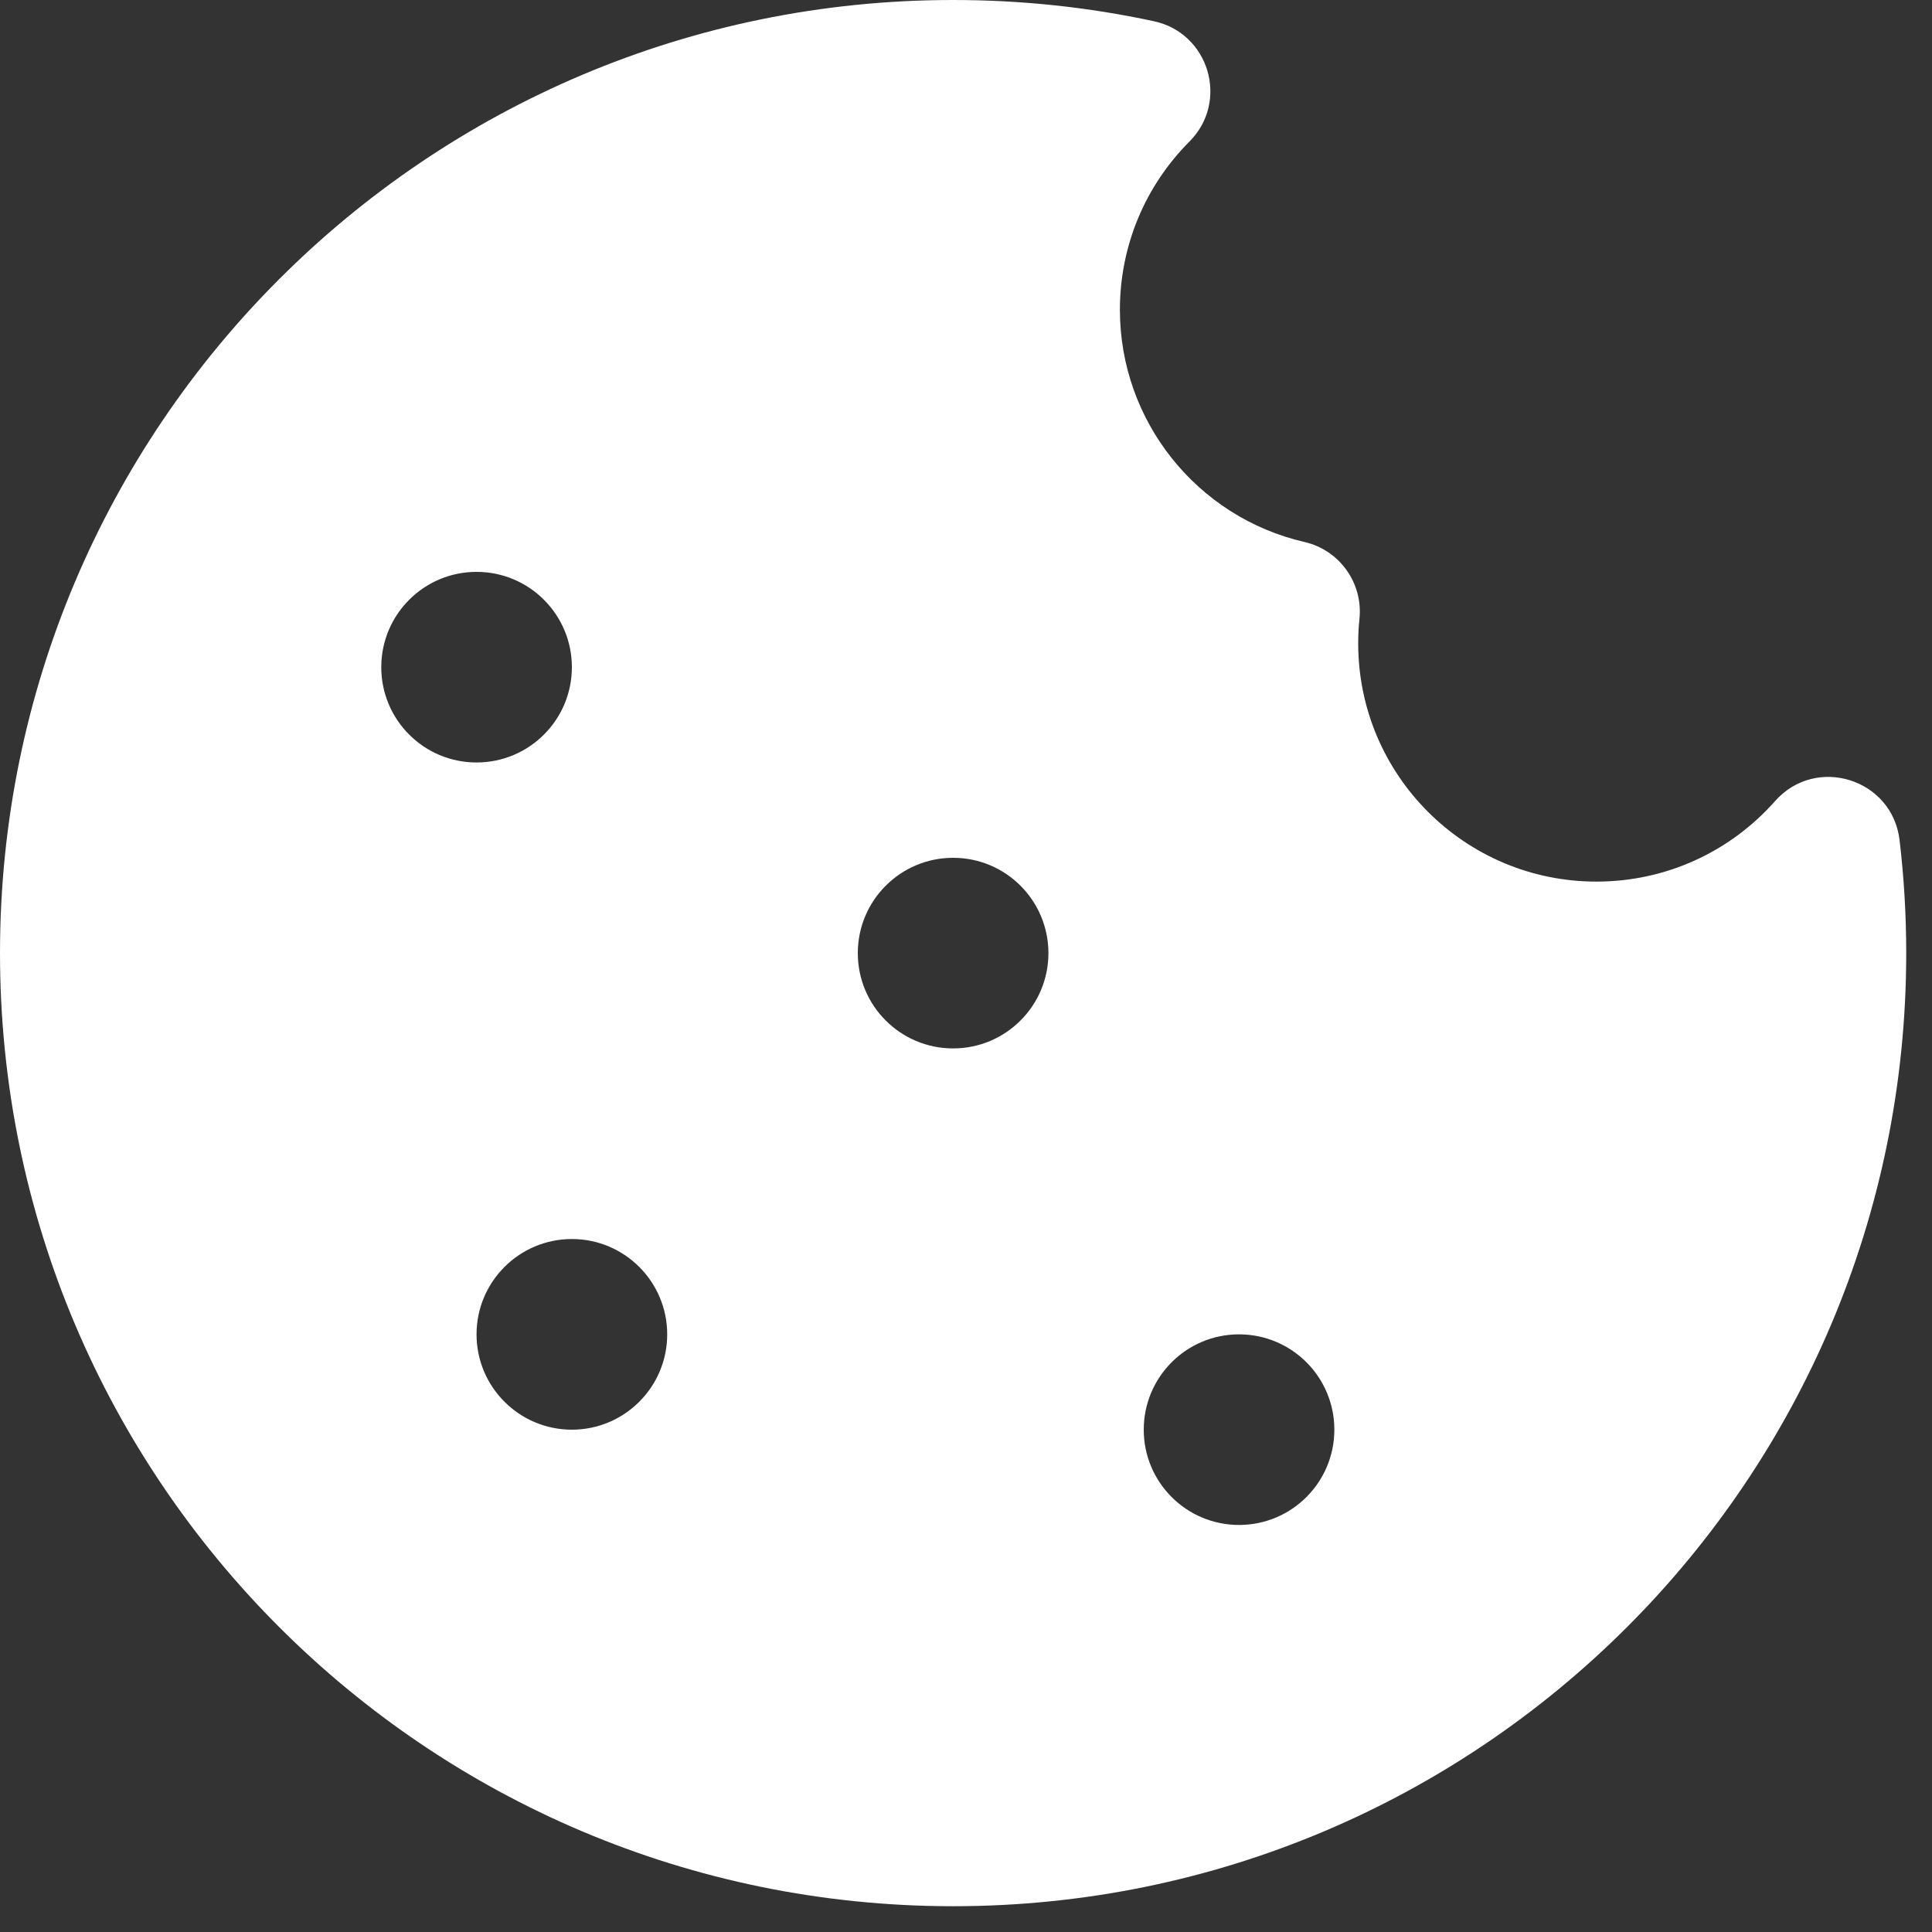 <svg width="38" height="38" viewBox="0 0 38 38" fill="none" xmlns="http://www.w3.org/2000/svg">
<rect x="0" y="0" width="38" height="38" fill="#333333" stroke="none"/>
<path d="M18.747 0C20.085 0 21.406 0.14 22.694 0.417C23.783 0.65 24.181 1.996 23.395 2.784C22.524 3.658 22.027 4.834 22.027 6.093C22.027 8.287 23.548 10.174 25.656 10.66C26.35 10.819 26.815 11.473 26.738 12.181C26.722 12.333 26.714 12.491 26.714 12.654C26.714 15.242 28.812 17.34 31.4 17.34C32.763 17.34 34.027 16.758 34.913 15.757C35.717 14.847 37.219 15.317 37.362 16.523C37.449 17.256 37.493 17.998 37.493 18.747C37.493 29.1 29.1 37.493 18.747 37.493C8.393 37.493 0 29.1 0 18.747C0 8.393 8.393 0 18.747 0ZM24.37 26.245C23.335 26.245 22.496 27.084 22.496 28.12C22.496 29.155 23.335 29.994 24.37 29.994C25.406 29.994 26.245 29.155 26.245 28.12C26.245 27.084 25.406 26.245 24.37 26.245ZM11.248 24.37C10.213 24.37 9.373 25.21 9.373 26.245C9.373 27.28 10.213 28.12 11.248 28.12C12.283 28.12 13.123 27.28 13.123 26.245C13.123 25.21 12.283 24.37 11.248 24.37ZM18.747 16.872C17.711 16.872 16.872 17.711 16.872 18.747C16.872 19.782 17.711 20.621 18.747 20.621C19.782 20.621 20.621 19.782 20.621 18.747C20.621 17.711 19.782 16.872 18.747 16.872ZM9.373 11.248C8.338 11.248 7.499 12.087 7.499 13.123C7.499 14.158 8.338 14.997 9.373 14.997C10.409 14.997 11.248 14.158 11.248 13.123C11.248 12.087 10.409 11.248 9.373 11.248Z" fill="white"/>
</svg>
